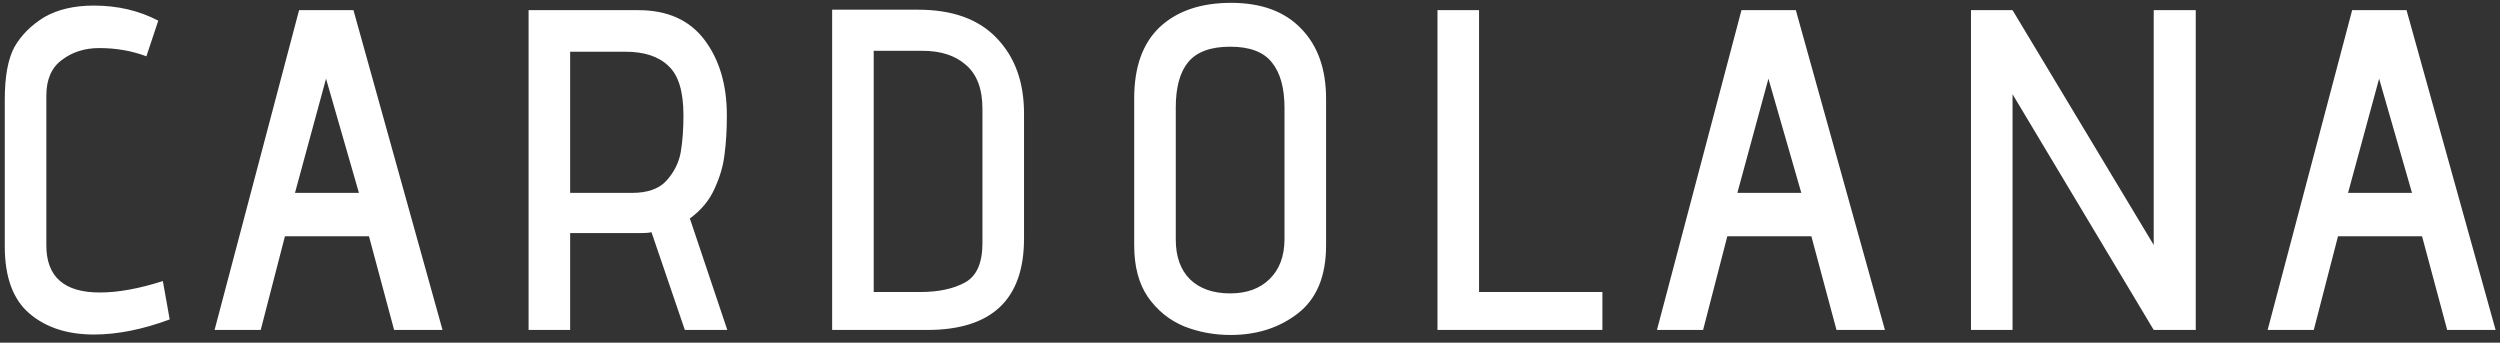 <svg width="197" height="27" viewBox="0 0 197 27" fill="none" xmlns="http://www.w3.org/2000/svg">
<rect x="0" y="0" width="197" height="27" fill="#333333" stroke="none"/>
<path d="M13.372 25.172C11.236 25.964 9.244 26.36 7.396 26.36C5.308 26.36 3.616 25.808 2.32 24.704C1.024 23.6 0.376 21.836 0.376 19.412V7.856C0.376 6.032 0.628 4.652 1.132 3.716C1.66 2.78 2.452 1.988 3.508 1.34C4.564 0.74 5.86 0.44 7.396 0.44C9.268 0.44 10.96 0.836 12.472 1.628L11.536 4.436C10.384 4.004 9.148 3.788 7.828 3.788C6.676 3.788 5.692 4.1 4.876 4.724C4.06 5.324 3.652 6.26 3.652 7.532V19.34C3.652 21.812 5.056 23.048 7.864 23.048C9.304 23.048 10.96 22.748 12.832 22.148L13.372 25.172ZM29.076 18.62H22.452L20.544 26H16.908L23.568 0.8H27.852L34.872 26H31.056L29.076 18.62ZM23.244 15.2H28.284L25.692 6.2L23.244 15.2ZM51.337 18.296C51.145 18.344 50.868 18.368 50.508 18.368H44.928V26H41.653V0.8H50.292C52.596 0.8 54.337 1.58 55.513 3.14C56.688 4.7 57.276 6.68 57.276 9.08C57.276 10.232 57.217 11.252 57.096 12.14C57.001 13.028 56.736 13.94 56.304 14.876C55.897 15.788 55.248 16.568 54.361 17.216L57.312 26H53.965L51.337 18.296ZM49.788 15.2C51.036 15.2 51.949 14.876 52.525 14.228C53.124 13.556 53.496 12.812 53.641 11.996C53.785 11.156 53.856 10.184 53.856 9.08C53.856 7.208 53.461 5.912 52.669 5.192C51.901 4.448 50.773 4.076 49.285 4.076H44.928V15.2H49.788ZM65.573 0.764H72.341C75.053 0.764 77.117 1.508 78.533 2.996C79.973 4.484 80.693 6.464 80.693 8.936V18.8C80.693 23.6 78.149 26 73.061 26H65.573V0.764ZM77.417 8.576C77.417 7.016 76.985 5.864 76.121 5.12C75.281 4.376 74.141 4.004 72.701 4.004H68.849V23.012H72.485C73.949 23.012 75.137 22.76 76.049 22.256C76.961 21.752 77.417 20.72 77.417 19.16V8.576ZM104.495 19.34C104.495 21.764 103.751 23.552 102.263 24.704C100.799 25.832 99.035 26.396 96.971 26.396C95.675 26.396 94.451 26.168 93.299 25.712C92.147 25.232 91.199 24.464 90.455 23.408C89.735 22.352 89.375 20.996 89.375 19.34V7.748C89.375 5.276 90.047 3.404 91.391 2.132C92.759 0.86 94.631 0.224 97.007 0.224C99.383 0.224 101.219 0.896 102.515 2.24C103.835 3.584 104.495 5.432 104.495 7.784V19.34ZM101.219 8.504C101.219 6.92 100.883 5.72 100.211 4.904C99.563 4.088 98.471 3.68 96.935 3.68C95.399 3.68 94.295 4.088 93.623 4.904C92.975 5.696 92.651 6.884 92.651 8.468V18.872C92.651 20.216 93.023 21.26 93.767 22.004C94.535 22.748 95.591 23.12 96.935 23.12C98.231 23.12 99.263 22.748 100.031 22.004C100.823 21.236 101.219 20.18 101.219 18.836V8.504ZM113.273 0.8H116.549V23.012H126.269V26H113.273V0.8ZM142.736 18.62H136.112L134.204 26H130.568L137.228 0.8H141.512L148.532 26H144.716L142.736 18.62ZM136.904 15.2H141.944L139.352 6.2L136.904 15.2ZM158.589 7.424V26H155.313V0.8H158.589L169.713 19.304V0.8H173.025V26H169.713L158.589 7.424ZM190.858 18.62H184.234L182.326 26H178.69L185.35 0.8H189.634L196.654 26H192.838L190.858 18.62ZM185.026 15.2H190.066L187.474 6.2L185.026 15.2Z" fill="white"/>
</svg>
